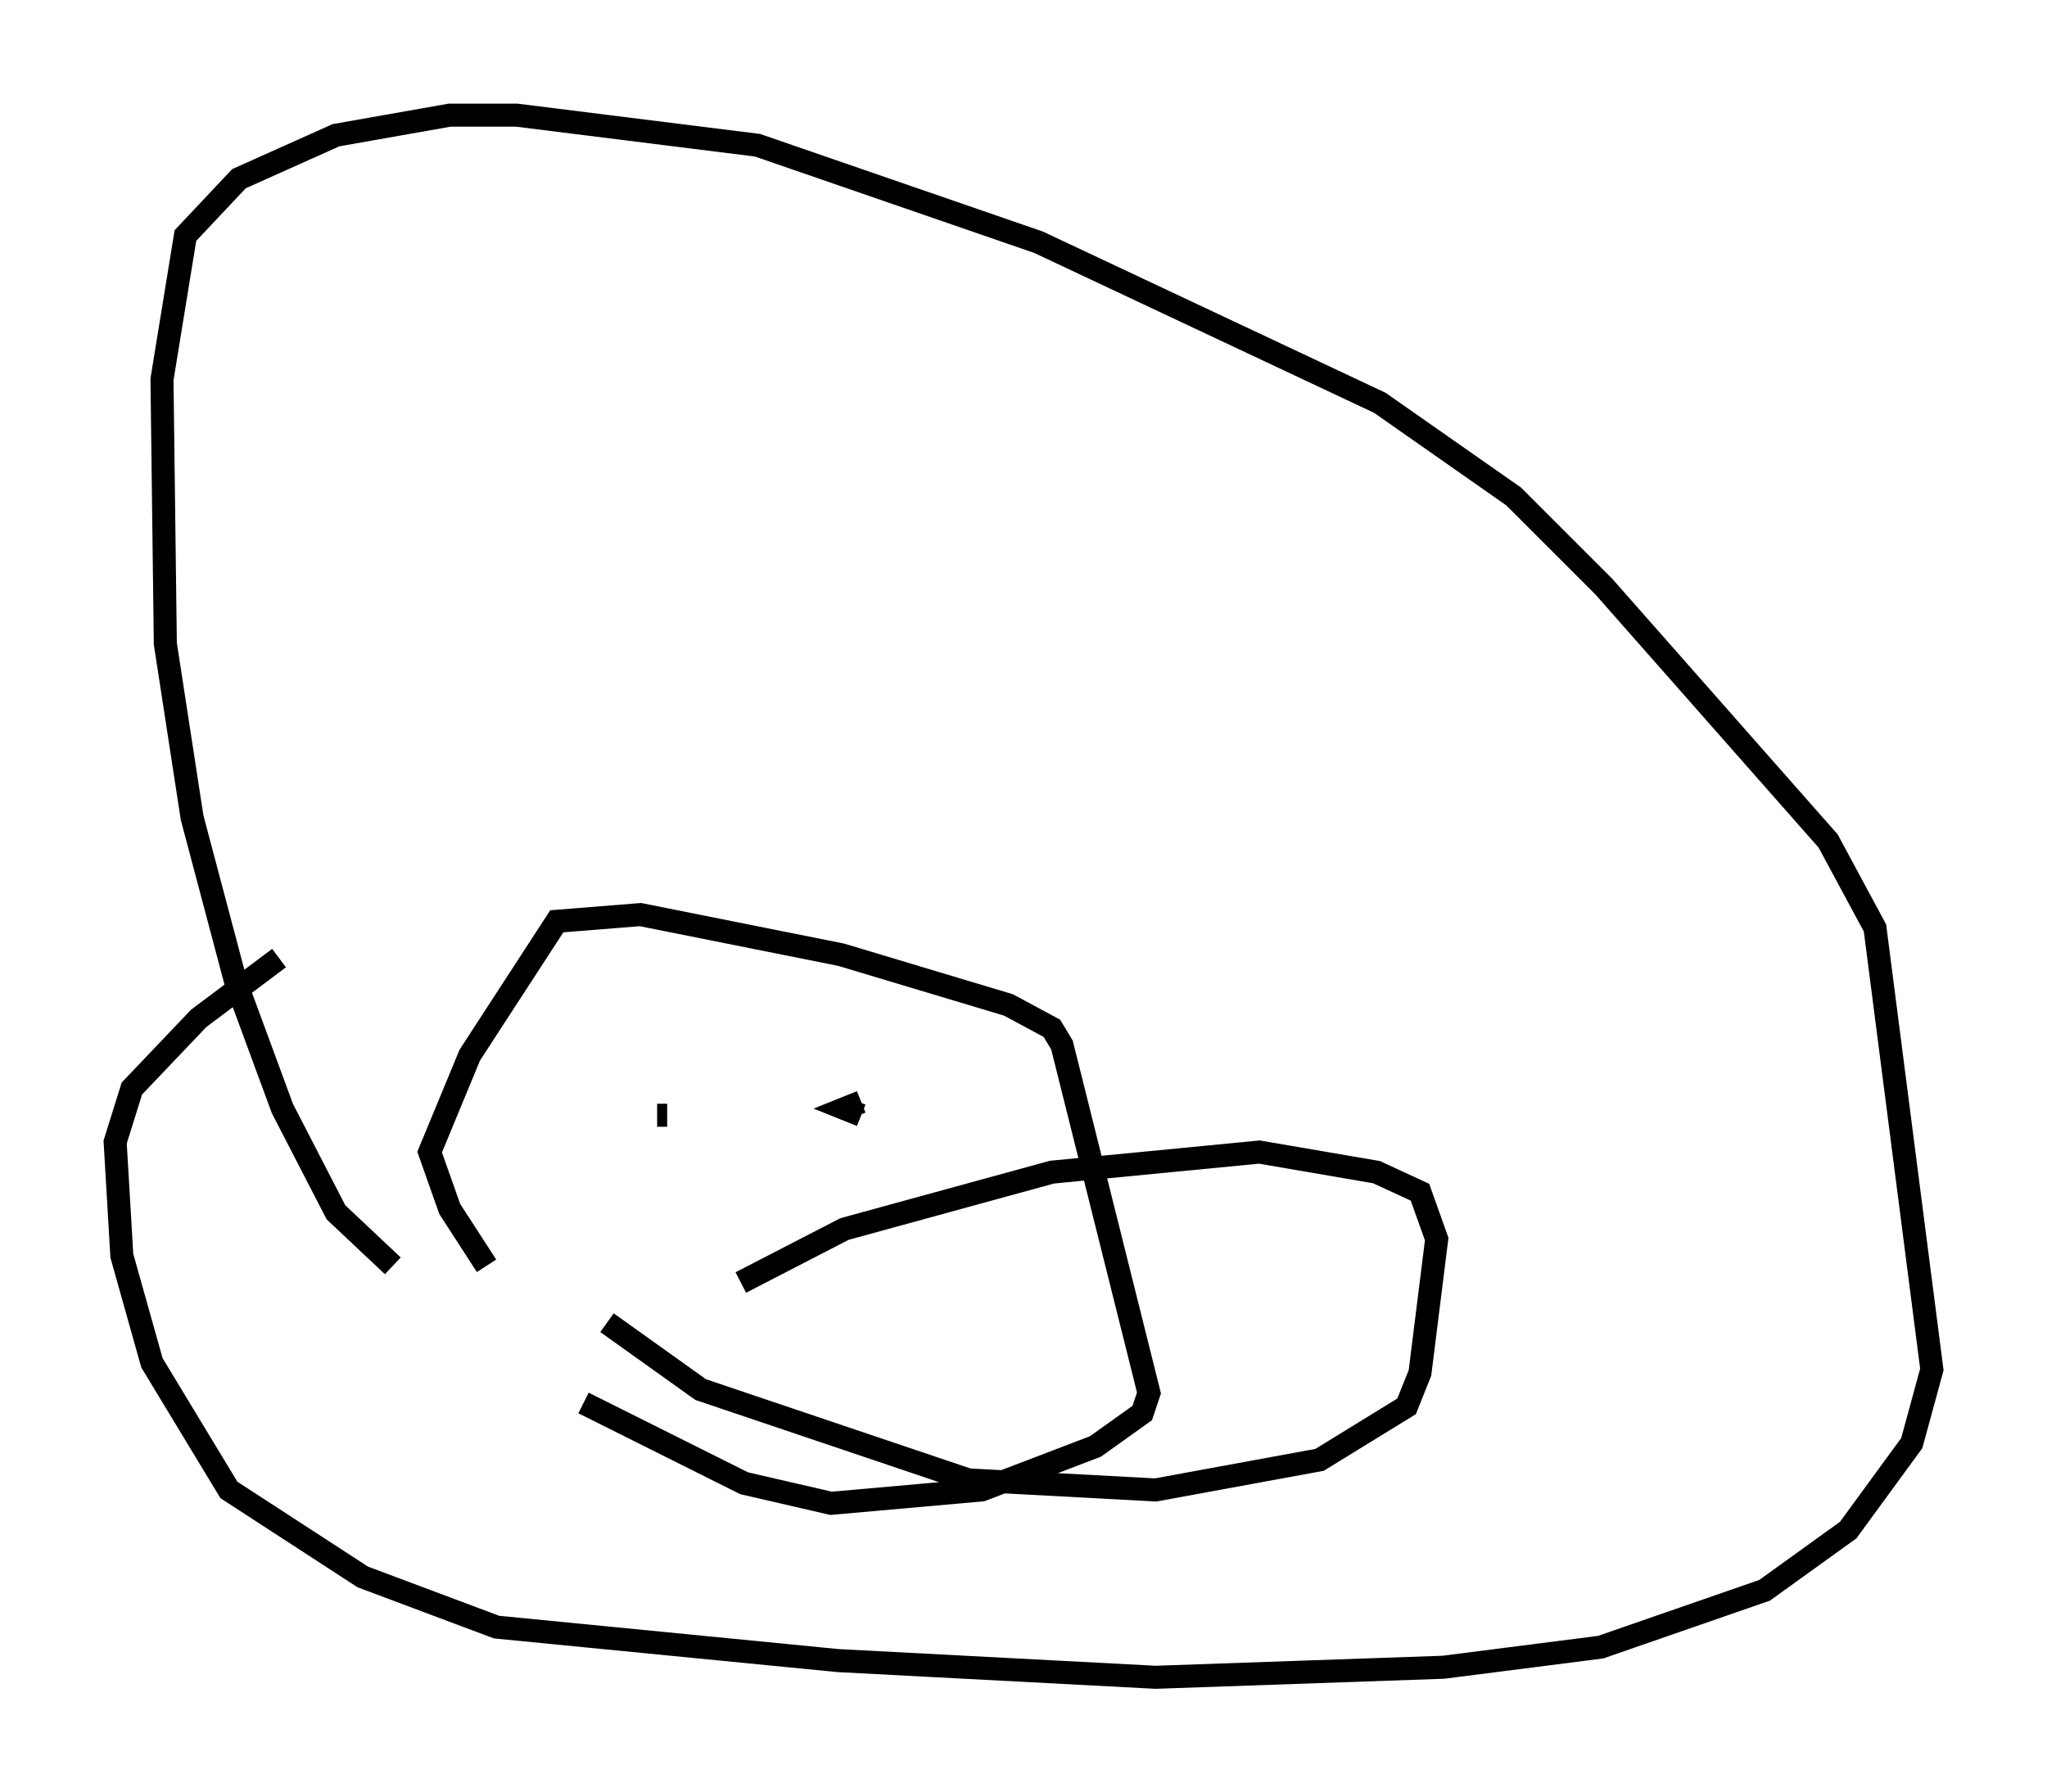 <?xml version="1.0" encoding="utf-8" ?>
<svg baseProfile="full" height="77.832" version="1.1" width="88.871" xmlns="http://www.w3.org/2000/svg" xmlns:ev="http://www.w3.org/2001/xml-events" xmlns:xlink="http://www.w3.org/1999/xlink"><defs /><rect fill="white" height="77.832" width="88.871" x="0" y="0" /><path d="M23.883, 57.581 m-2.76, -2.615 l-1.598, -2.469 -0.872, -2.469 l1.743, -4.212 3.777, -5.81 l3.631, -0.291 8.715, 1.743 l7.263, 2.179 1.888, 1.017 l0.436, 0.726 3.777, 15.106 l-0.291, 0.872 -2.034, 1.453 l-4.939, 1.888 -6.536, 0.581 l-3.777, -0.872 -6.972, -3.486 m-8.279, -5.955 l-2.469, -2.324 -2.324, -4.503 l-2.034, -5.52 -1.888, -7.117 l-1.162, -7.553 -0.145, -11.475 l1.017, -6.246 2.324, -2.469 l4.212, -1.888 4.939, -0.872 l2.905, 0.0 10.458, 1.307 l12.201, 4.212 14.816, 6.972 l5.81, 4.067 3.922, 3.922 l9.732, 11.039 2.034, 3.777 l2.469, 19.173 -0.872, 3.196 l-2.76, 3.777 -3.631, 2.615 l-7.117, 2.469 -6.827, 0.872 l-12.492, 0.436 -13.799, -0.726 l-14.816, -1.453 -5.81, -2.179 l-5.81, -3.777 -3.341, -5.52 l-1.307, -4.648 -0.291, -4.939 l0.726, -2.324 2.905, -3.05 l3.486, -2.615 m16.268, 5.229 l0.0, 0.0 m9.006, 1.598 l-0.726, -0.291 0.726, -0.291 m-8.86, 0.581 l0.436, 0.0 m0.0, 0.436 l0.0, 0.0 m3.196, 6.827 l4.503, -2.324 9.006, -2.469 l9.006, -0.872 5.084, 0.872 l1.888, 0.872 0.726, 2.034 l-0.726, 5.81 -0.581, 1.453 l-3.777, 2.324 -7.117, 1.307 l-8.134, -0.436 -11.62, -3.922 l-4.067, -2.905 " fill="none" stroke="black" stroke-width="1" /></svg>
